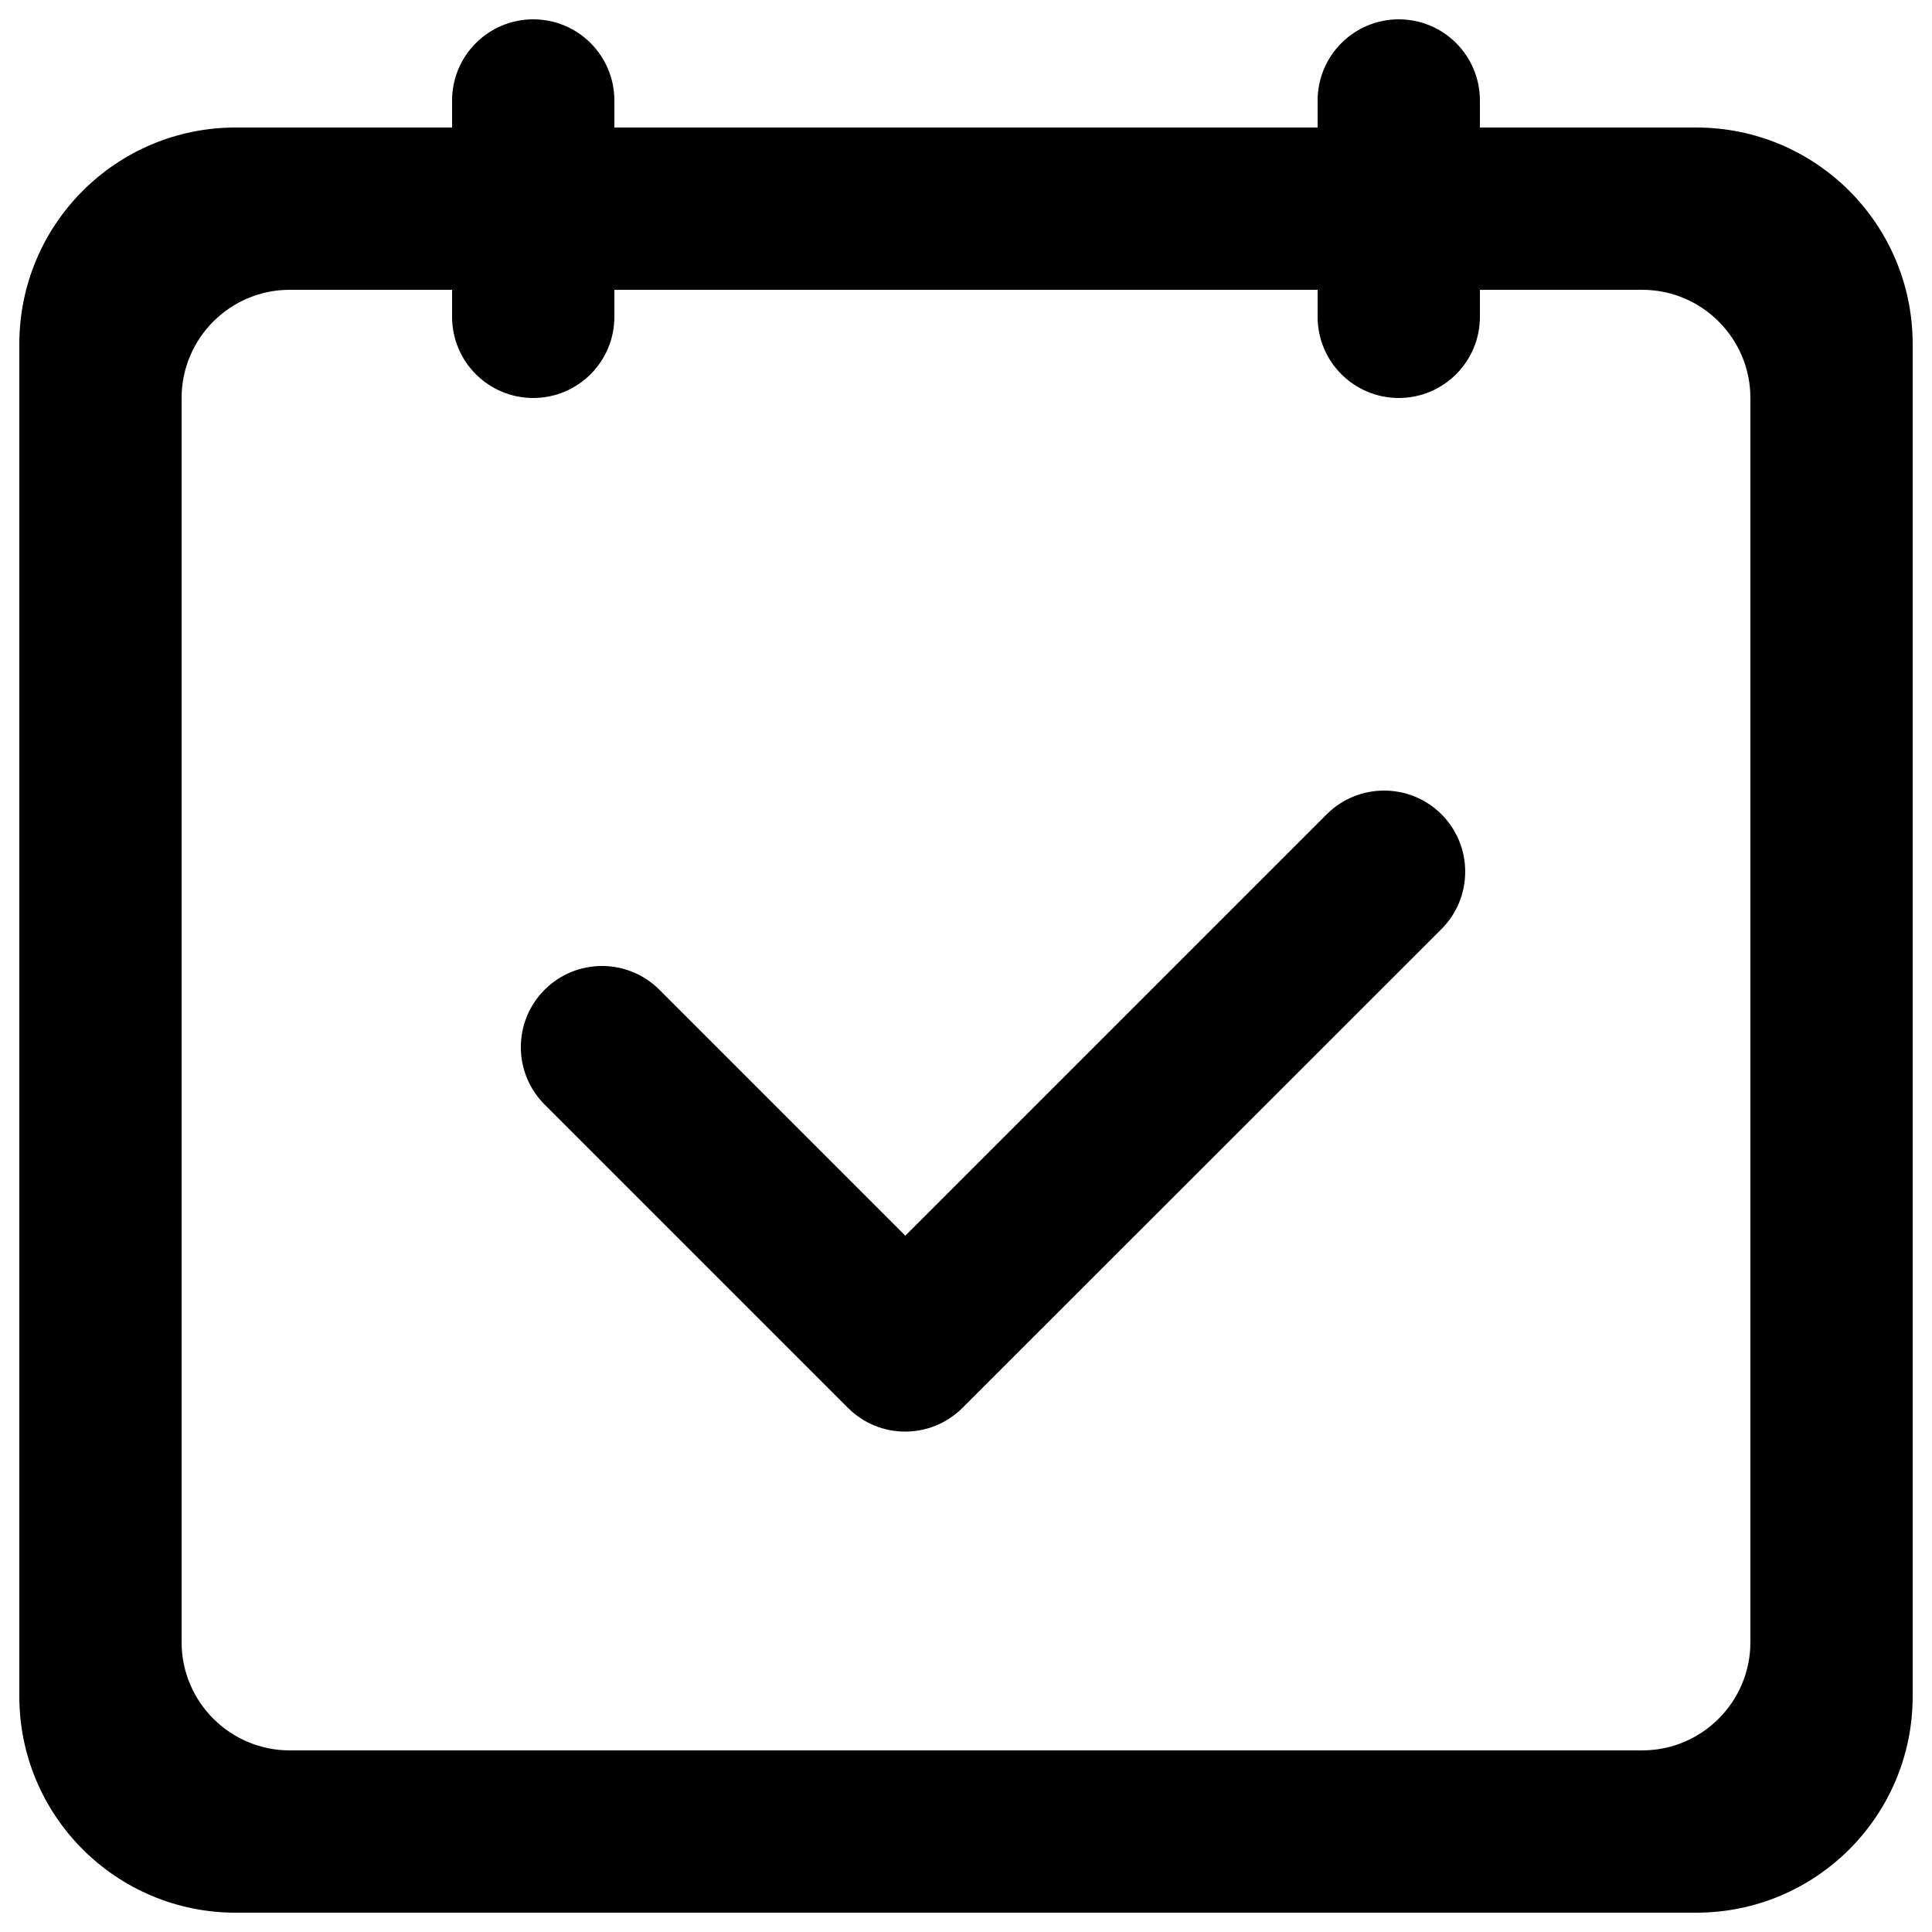 <svg width="27" height="27" viewBox="0 0 27 27" fill="none" xmlns="http://www.w3.org/2000/svg">
<path d="M23.706 26.73H3.294C1.623 26.73 0.27 25.377 0.27 23.706V4.809C0.27 3.135 1.623 1.782 3.294 1.782H6.318V1.404C6.318 0.778 6.826 0.27 7.452 0.27C8.078 0.27 8.586 0.778 8.586 1.404V1.782H18.414V1.404C18.414 0.778 18.922 0.27 19.548 0.27C20.174 0.27 20.682 0.778 20.682 1.404V1.782H23.706C25.377 1.782 26.73 3.135 26.73 4.809V23.706C26.73 25.377 25.377 26.73 23.706 26.73ZM24.462 5.562C24.462 4.728 23.784 4.05 22.95 4.05H20.682V4.428C20.682 5.054 20.174 5.562 19.548 5.562C18.922 5.562 18.414 5.054 18.414 4.428V4.05H8.586V4.428C8.586 5.054 8.078 5.562 7.452 5.562C6.826 5.562 6.318 5.054 6.318 4.428V4.05H4.05C3.216 4.05 2.538 4.728 2.538 5.562V22.95C2.538 23.784 3.216 24.462 4.05 24.462H22.95C23.784 24.462 24.462 23.784 24.462 22.95V5.562ZM13.454 19.672C13.454 19.672 13.454 19.675 13.454 19.672C13.009 20.118 12.293 20.118 11.85 19.675L7.611 15.436C7.168 14.993 7.168 14.275 7.611 13.832C8.054 13.389 8.772 13.389 9.215 13.832L12.652 17.269L18.541 11.38C18.984 10.938 19.702 10.938 20.145 11.38C20.587 11.823 20.587 12.541 20.145 12.984L13.454 19.672Z" fill="black"/>
</svg>
